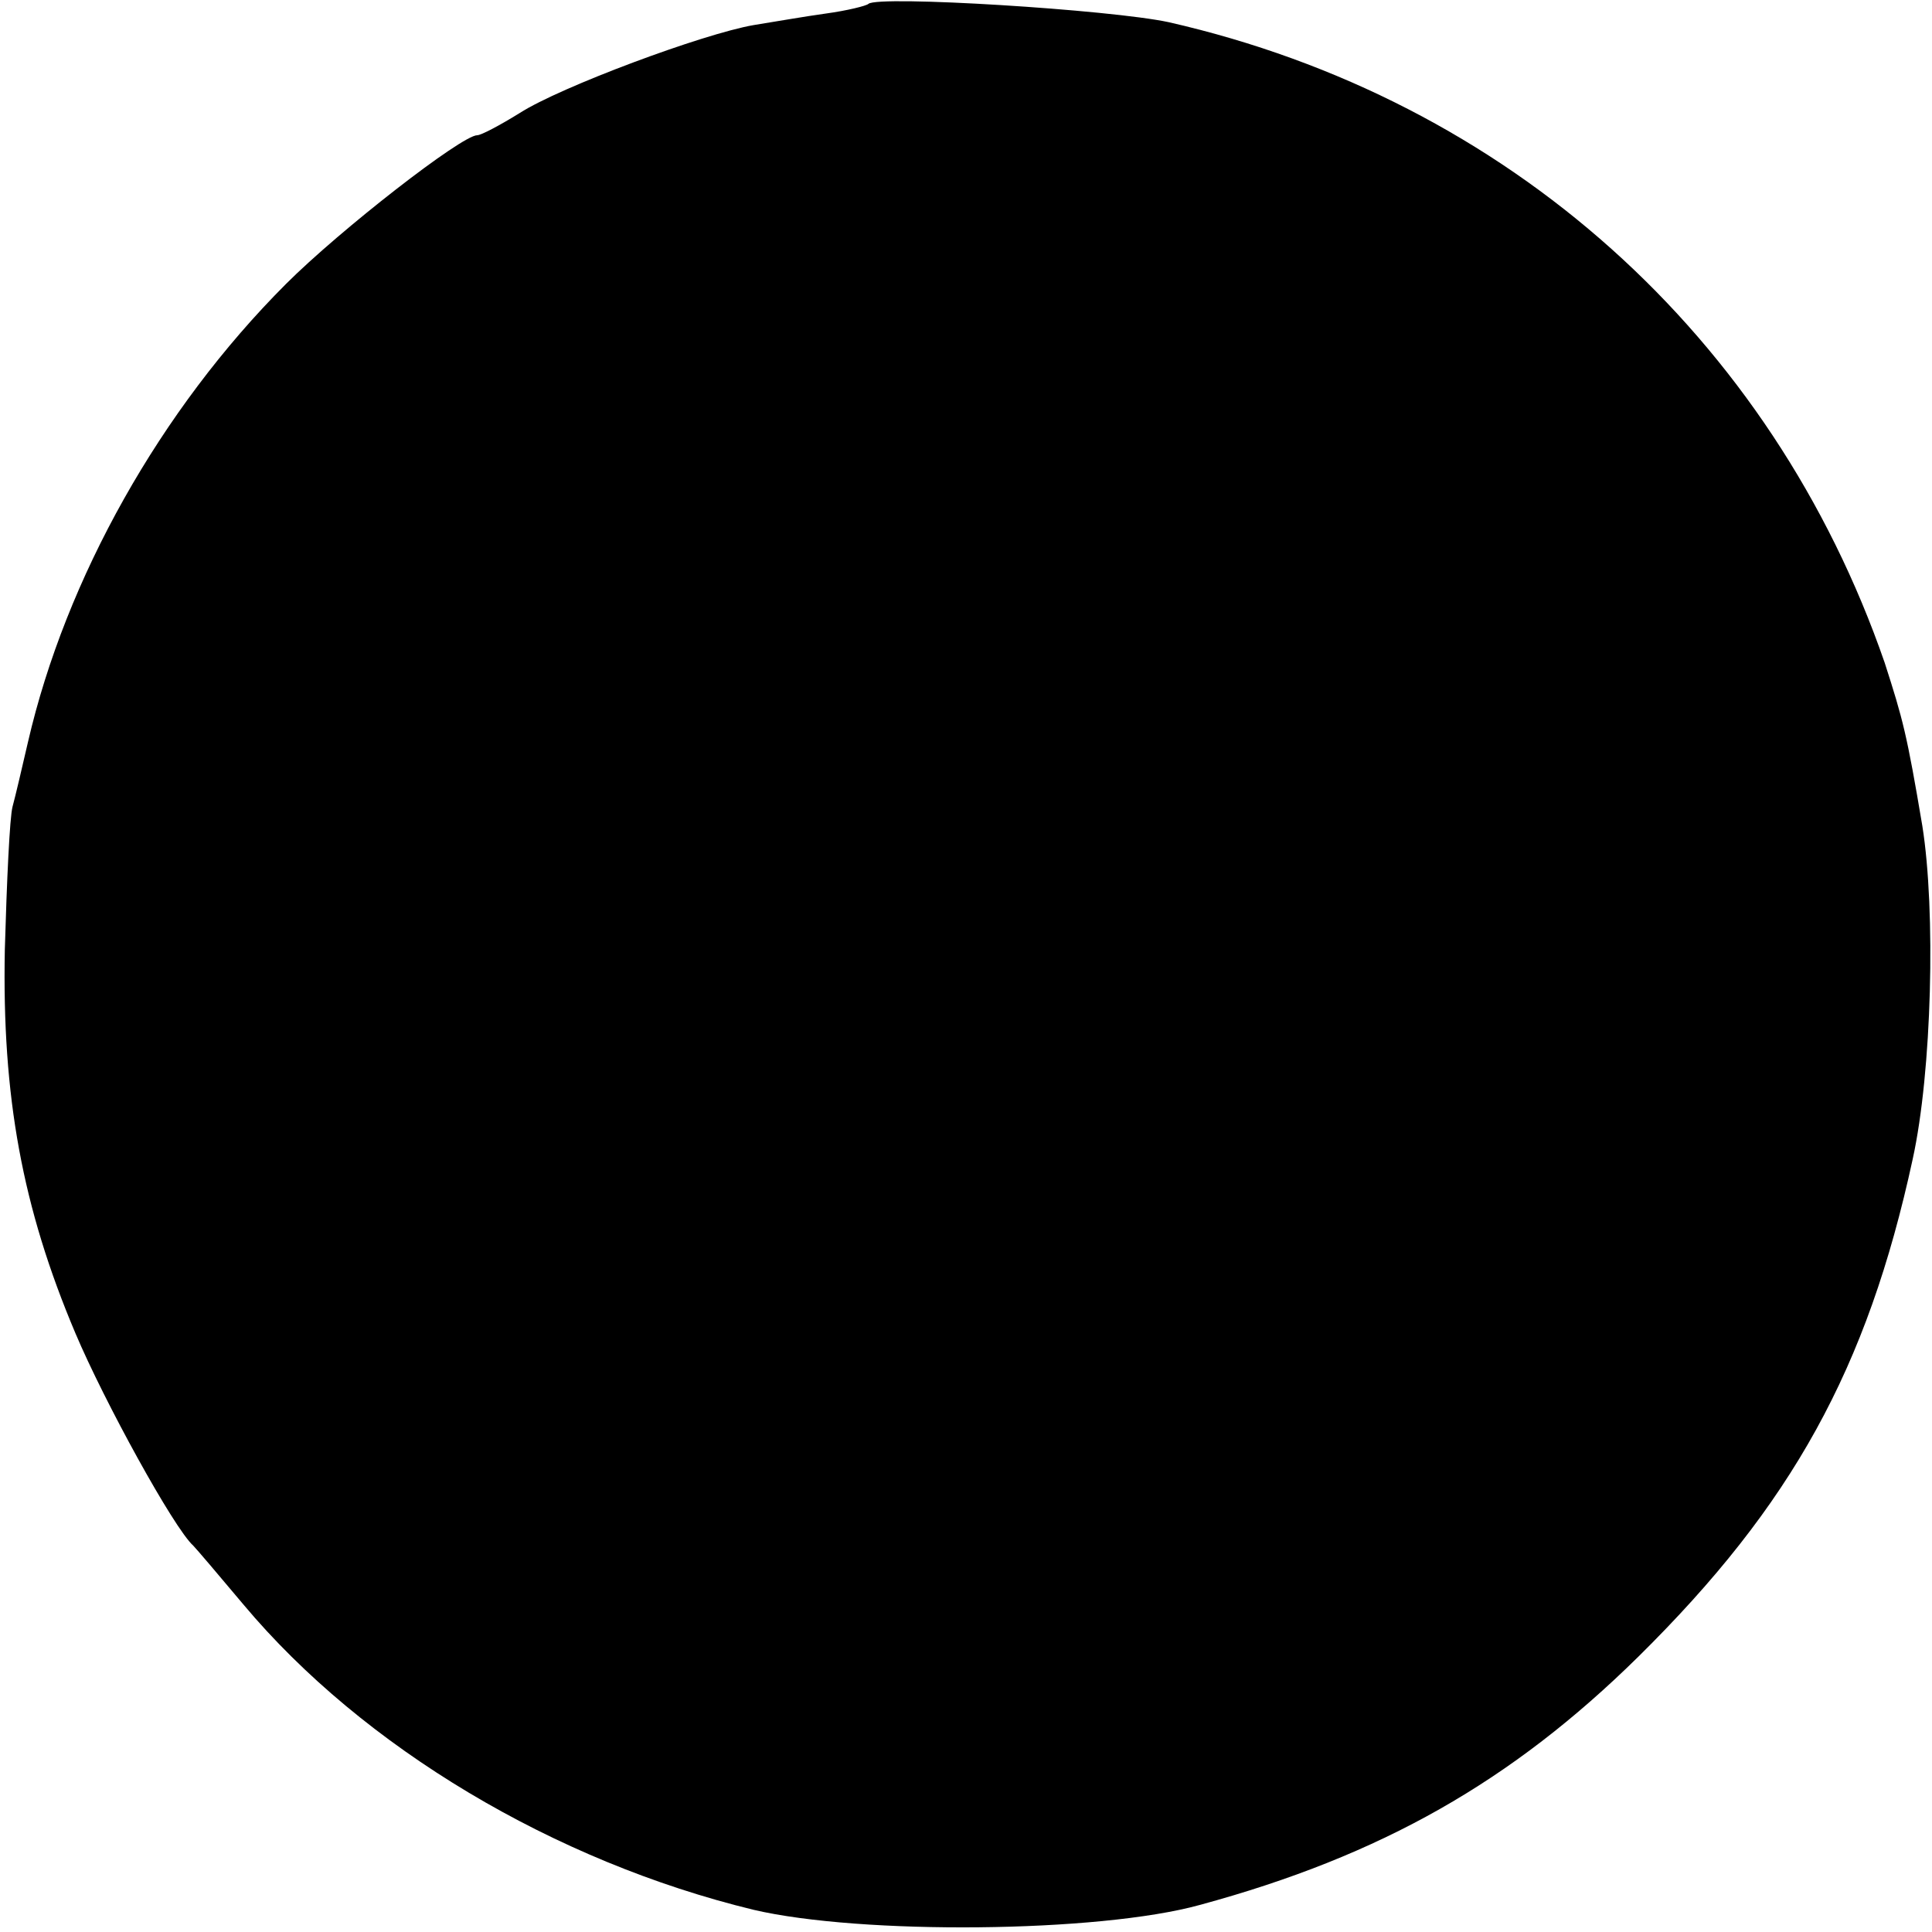 <?xml version="1.0" standalone="no"?>
<!DOCTYPE svg PUBLIC "-//W3C//DTD SVG 20010904//EN"
 "http://www.w3.org/TR/2001/REC-SVG-20010904/DTD/svg10.dtd">
<svg version="1.0" xmlns="http://www.w3.org/2000/svg"
 width="200pt" height="200pt" viewBox="0 0 200 200"
 preserveAspectRatio="xMidYMid meet">
<g transform="translate(0,200) scale(0.1,-0.1)"
fill="#000000" stroke="none">
<path d="M899 1996 c-2 -2 -22 -7 -44 -10 -22 -3 -56 -9 -75 -12 -52 -9 -200
-64 -242 -91 -21 -13 -40 -23 -44 -23 -16 0 -142 -98 -198 -154 -130 -130
-228 -305 -267 -474 -6 -26 -13 -56 -16 -67 -3 -11 -6 -78 -8 -148 -3 -152 18
-267 73 -397 30 -71 102 -202 122 -220 3 -3 26 -30 52 -61 124 -148 322 -266
528 -316 111 -26 357 -24 462 5 188 51 323 128 454 257 159 157 237 298 284
515 20 91 24 257 10 345 -16 95 -20 110 -39 169 -117 338 -390 583 -741 663
-60 13 -301 28 -311 19z"/>
</g>
</svg>
